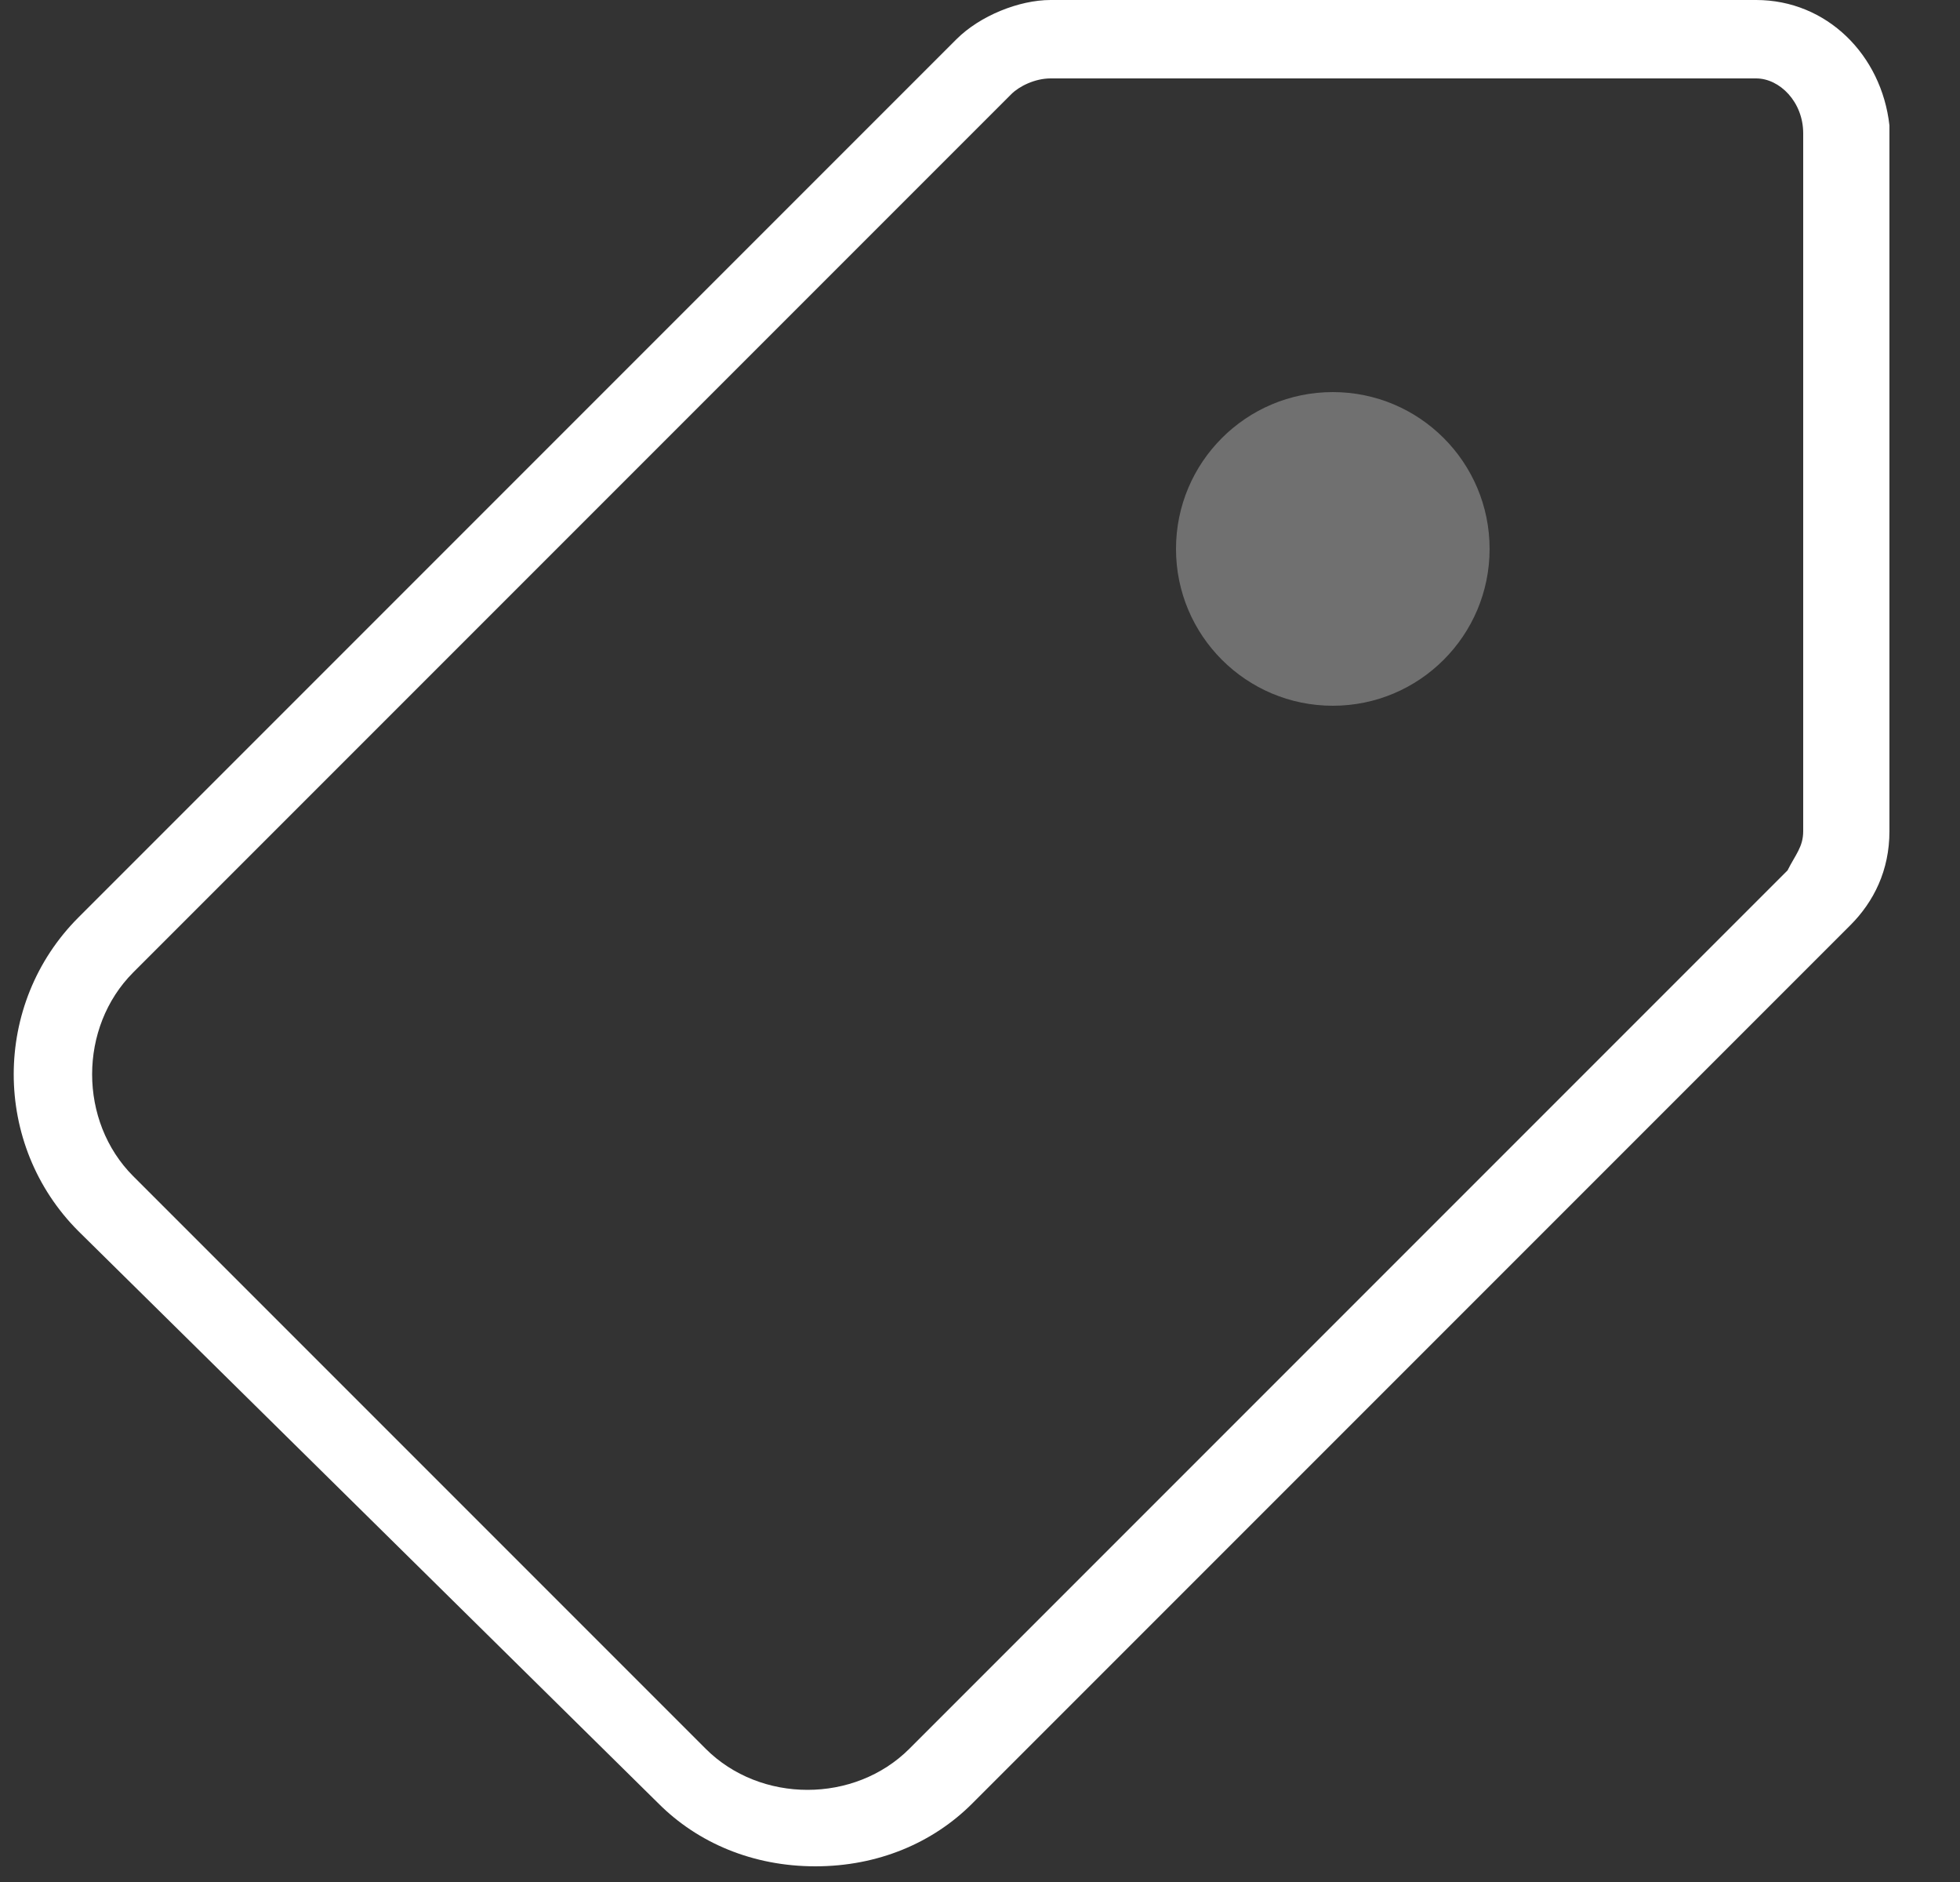 <svg xmlns="http://www.w3.org/2000/svg" width="25" height="24" viewBox="0 0 25 24"><rect x="0" y="0" width="25" height="24" fill="#333333" stroke="none"/><g fill="none" fill-rule="evenodd"><path d="M0 0h24v24H0z"/><circle cx="17" cy="7" r="2" fill="#FFF" opacity=".3"/><path fill="#FFF" d="M22.4 0h-9c-.4 0-.9.2-1.2.5L1 11.7c-1.1 1.1-1.1 2.9 0 4L8.4 23c.5.5 1.2.8 2 .8s1.5-.3 2-.8l11.2-11.2c.3-.3.5-.7.5-1.2v-9C24 .7 23.3 0 22.4 0zm.6 10.6c0 .2-.1.3-.2.5L11.6 22.3c-.7.7-1.9.7-2.6 0L1.7 15c-.7-.7-.7-1.9 0-2.6L12.9 1.2c.1-.1.3-.2.5-.2h9c.3 0 .6.3.6.7v8.9z"/></g></svg>
